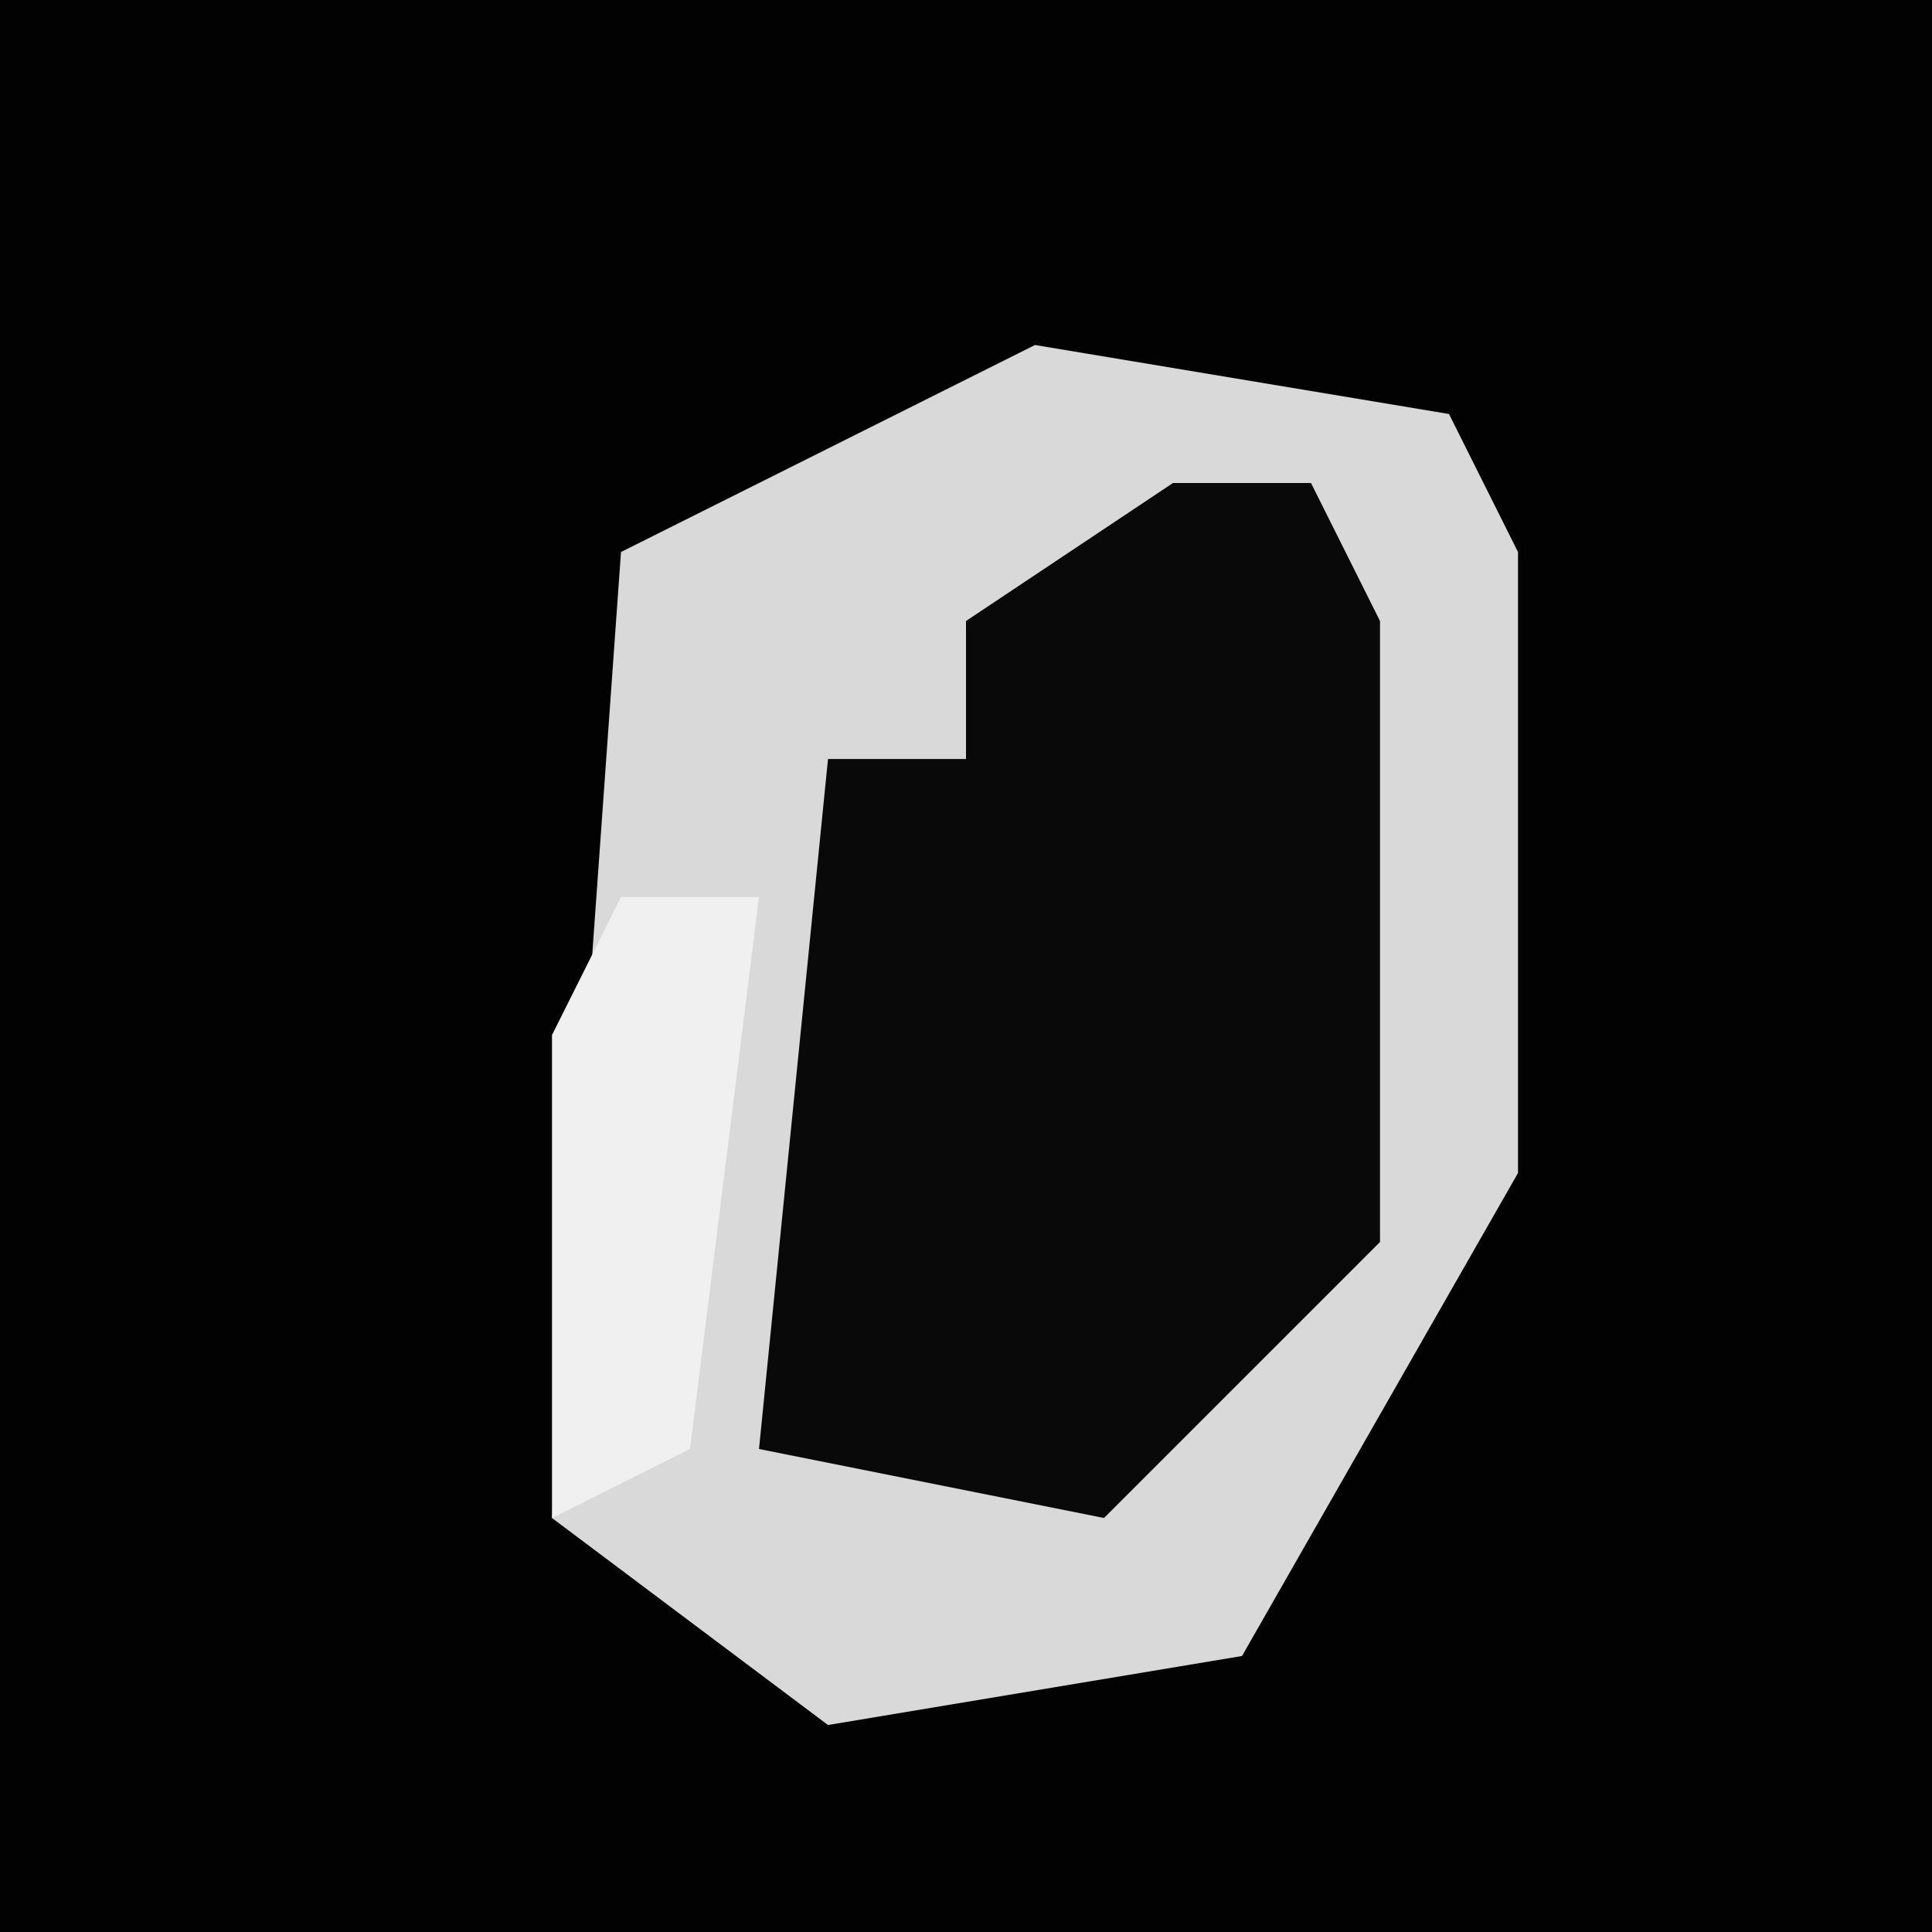 <?xml version="1.0" encoding="UTF-8"?>
<svg version="1.1" xmlns="http://www.w3.org/2000/svg" width="28" height="28">
<path d="M0,0 L28,0 L28,28 L0,28 Z " fill="#020202" transform="translate(0,0)"/>
<path d="M0,0 L6,1 L7,3 L7,12 L3,19 L-3,20 L-7,17 L-6,3 Z " fill="#D9D9D9" transform="translate(15,5)"/>
<path d="M0,0 L2,0 L3,2 L3,11 L-1,15 L-6,14 L-5,4 L-3,4 L-3,2 Z " fill="#090909" transform="translate(17,7)"/>
<path d="M0,0 L2,0 L1,8 L-1,9 L-1,2 Z " fill="#F0F0F0" transform="translate(9,13)"/>
</svg>
